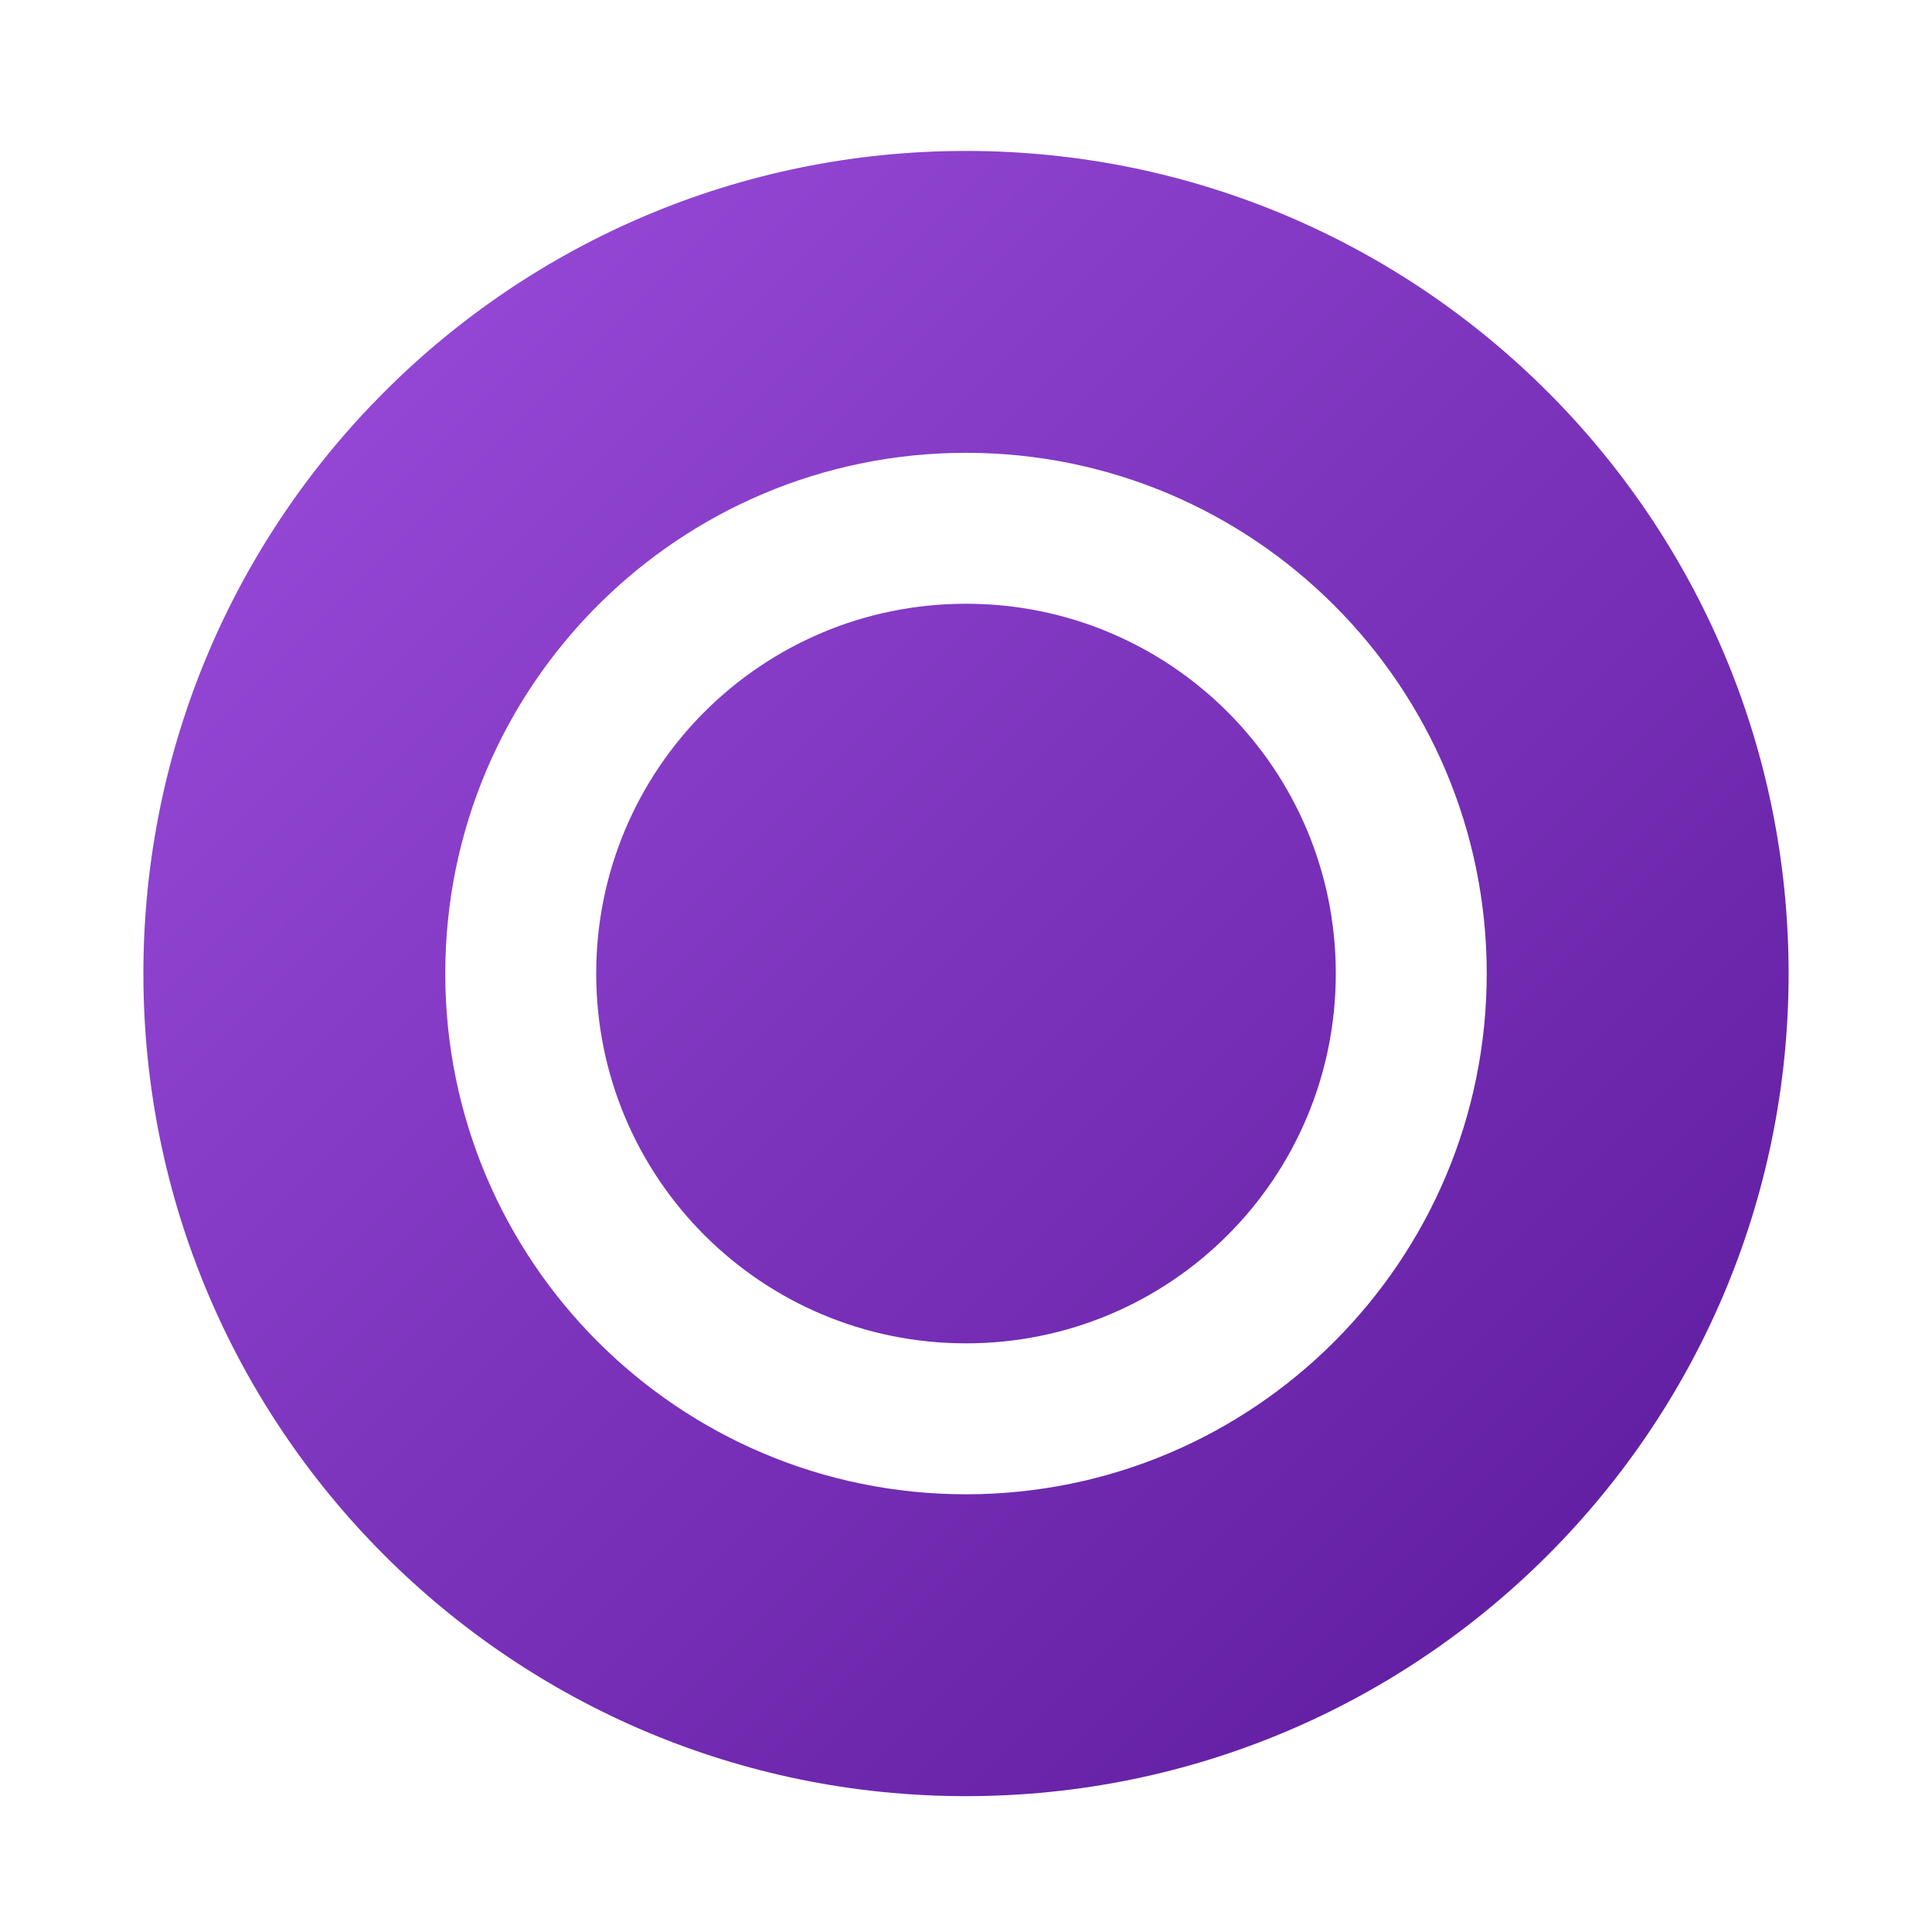 <svg xmlns="http://www.w3.org/2000/svg" width="32" height="32" viewBox="0 0 256 256" preserveAspectRatio="xMidYMid meet">
  <defs>
    <linearGradient id="CharllsonGradient" x1="0%" y1="0%" x2="100%" y2="100%">
      <stop offset="0%" stop-color="#9D4EDD"/>
      <stop offset="100%" stop-color="#5A189A"/>
    </linearGradient>
  </defs>
  <path fill="url(#CharllsonGradient)" d="M128 20c60.2 0 109 48.8 109 109s-48.8 109-109 109S19 189.2 19 129 67.8 20 128 20zm0 40c-38.1 0-69 30.9-69 69s30.9 69 69 69 69-30.9 69-69-30.9-69-69-69zm0 20c27.1 0 49 21.9 49 49s-21.9 49-49 49-49-21.9-49-49 21.9-49 49-49z"/>
</svg>